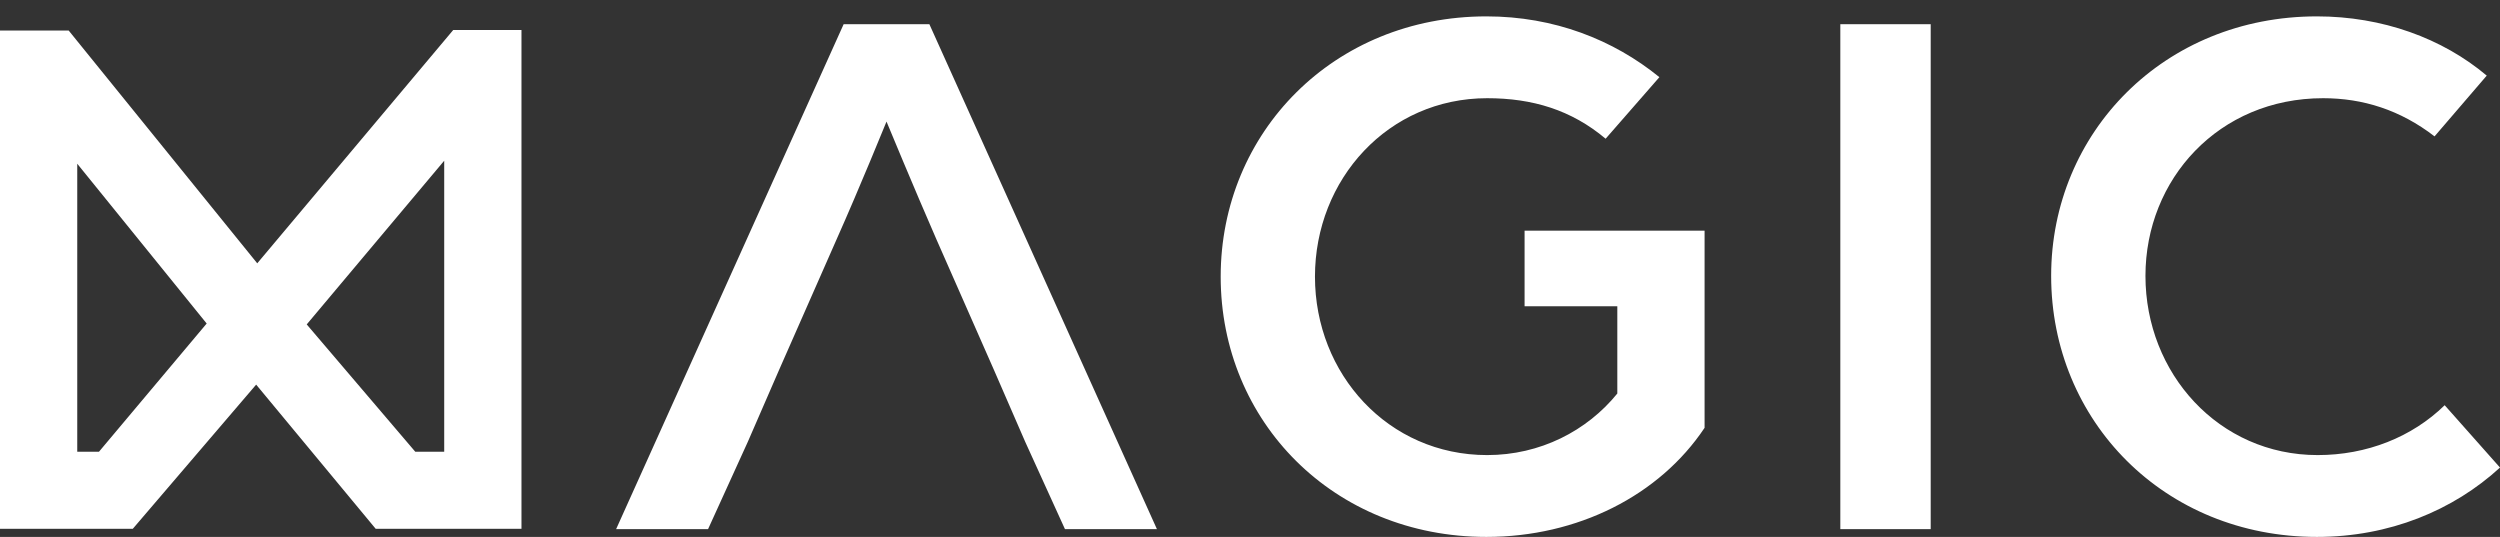 <svg width="149" height="32" viewBox="0 0 149 32" fill="none" xmlns="http://www.w3.org/2000/svg">
<rect x="0" y="0" width="149" height="32" fill="#333333" stroke="none"/>
<path fill-rule="evenodd" clip-rule="evenodd" d="M101.593 25.498C98.9 29.538 94.023 32 88.59 32C79.487 32 72.753 25.127 72.753 16.488C72.753 7.896 79.487 0.976 88.59 0.976C92.63 0.976 96.16 2.37 98.9 4.599L95.695 8.268C93.652 6.549 91.33 5.853 88.636 5.853C82.738 5.853 78.372 10.683 78.372 16.488C78.372 22.294 82.738 27.123 88.636 27.123C91.794 27.123 94.581 25.684 96.392 23.454V18.253H90.865V13.748H101.593V25.498ZM115.07 31.535H109.683V1.441H115.07V31.535ZM138.086 32C142.405 32 146.213 30.421 149 27.867L145.703 24.151C143.752 26.055 141.058 27.123 138.132 27.123C132.234 27.123 127.869 22.247 127.869 16.442C127.869 10.683 132.234 5.853 138.458 5.853C140.826 5.853 143.055 6.549 145.099 8.128L148.21 4.506C145.563 2.277 141.987 0.976 138.086 0.976C128.983 0.976 122.249 7.896 122.249 16.442C122.249 25.08 128.983 32 138.086 32ZM42.201 31.535H36.721L50.282 1.441H55.39L68.952 31.535H63.471L61.103 26.334L59.245 22.061L55.808 14.259C54.508 11.287 52.836 7.246 52.836 7.246C52.836 7.246 51.211 11.24 49.864 14.259L46.427 22.061L44.569 26.334L42.201 31.535ZM4.093 1.819L0 1.819V3.263V31.516H2.302H6.974H7.915L15.267 22.923L22.391 31.516H23.327H28.778H31.08V3.263V1.787H27.013L15.332 15.694L4.093 1.819ZM4.604 9.759L12.318 19.282L5.9 26.922H4.604V9.759ZM24.749 26.922L18.281 19.335L26.475 9.579V26.922H24.749Z" fill="white"></path>
</svg>